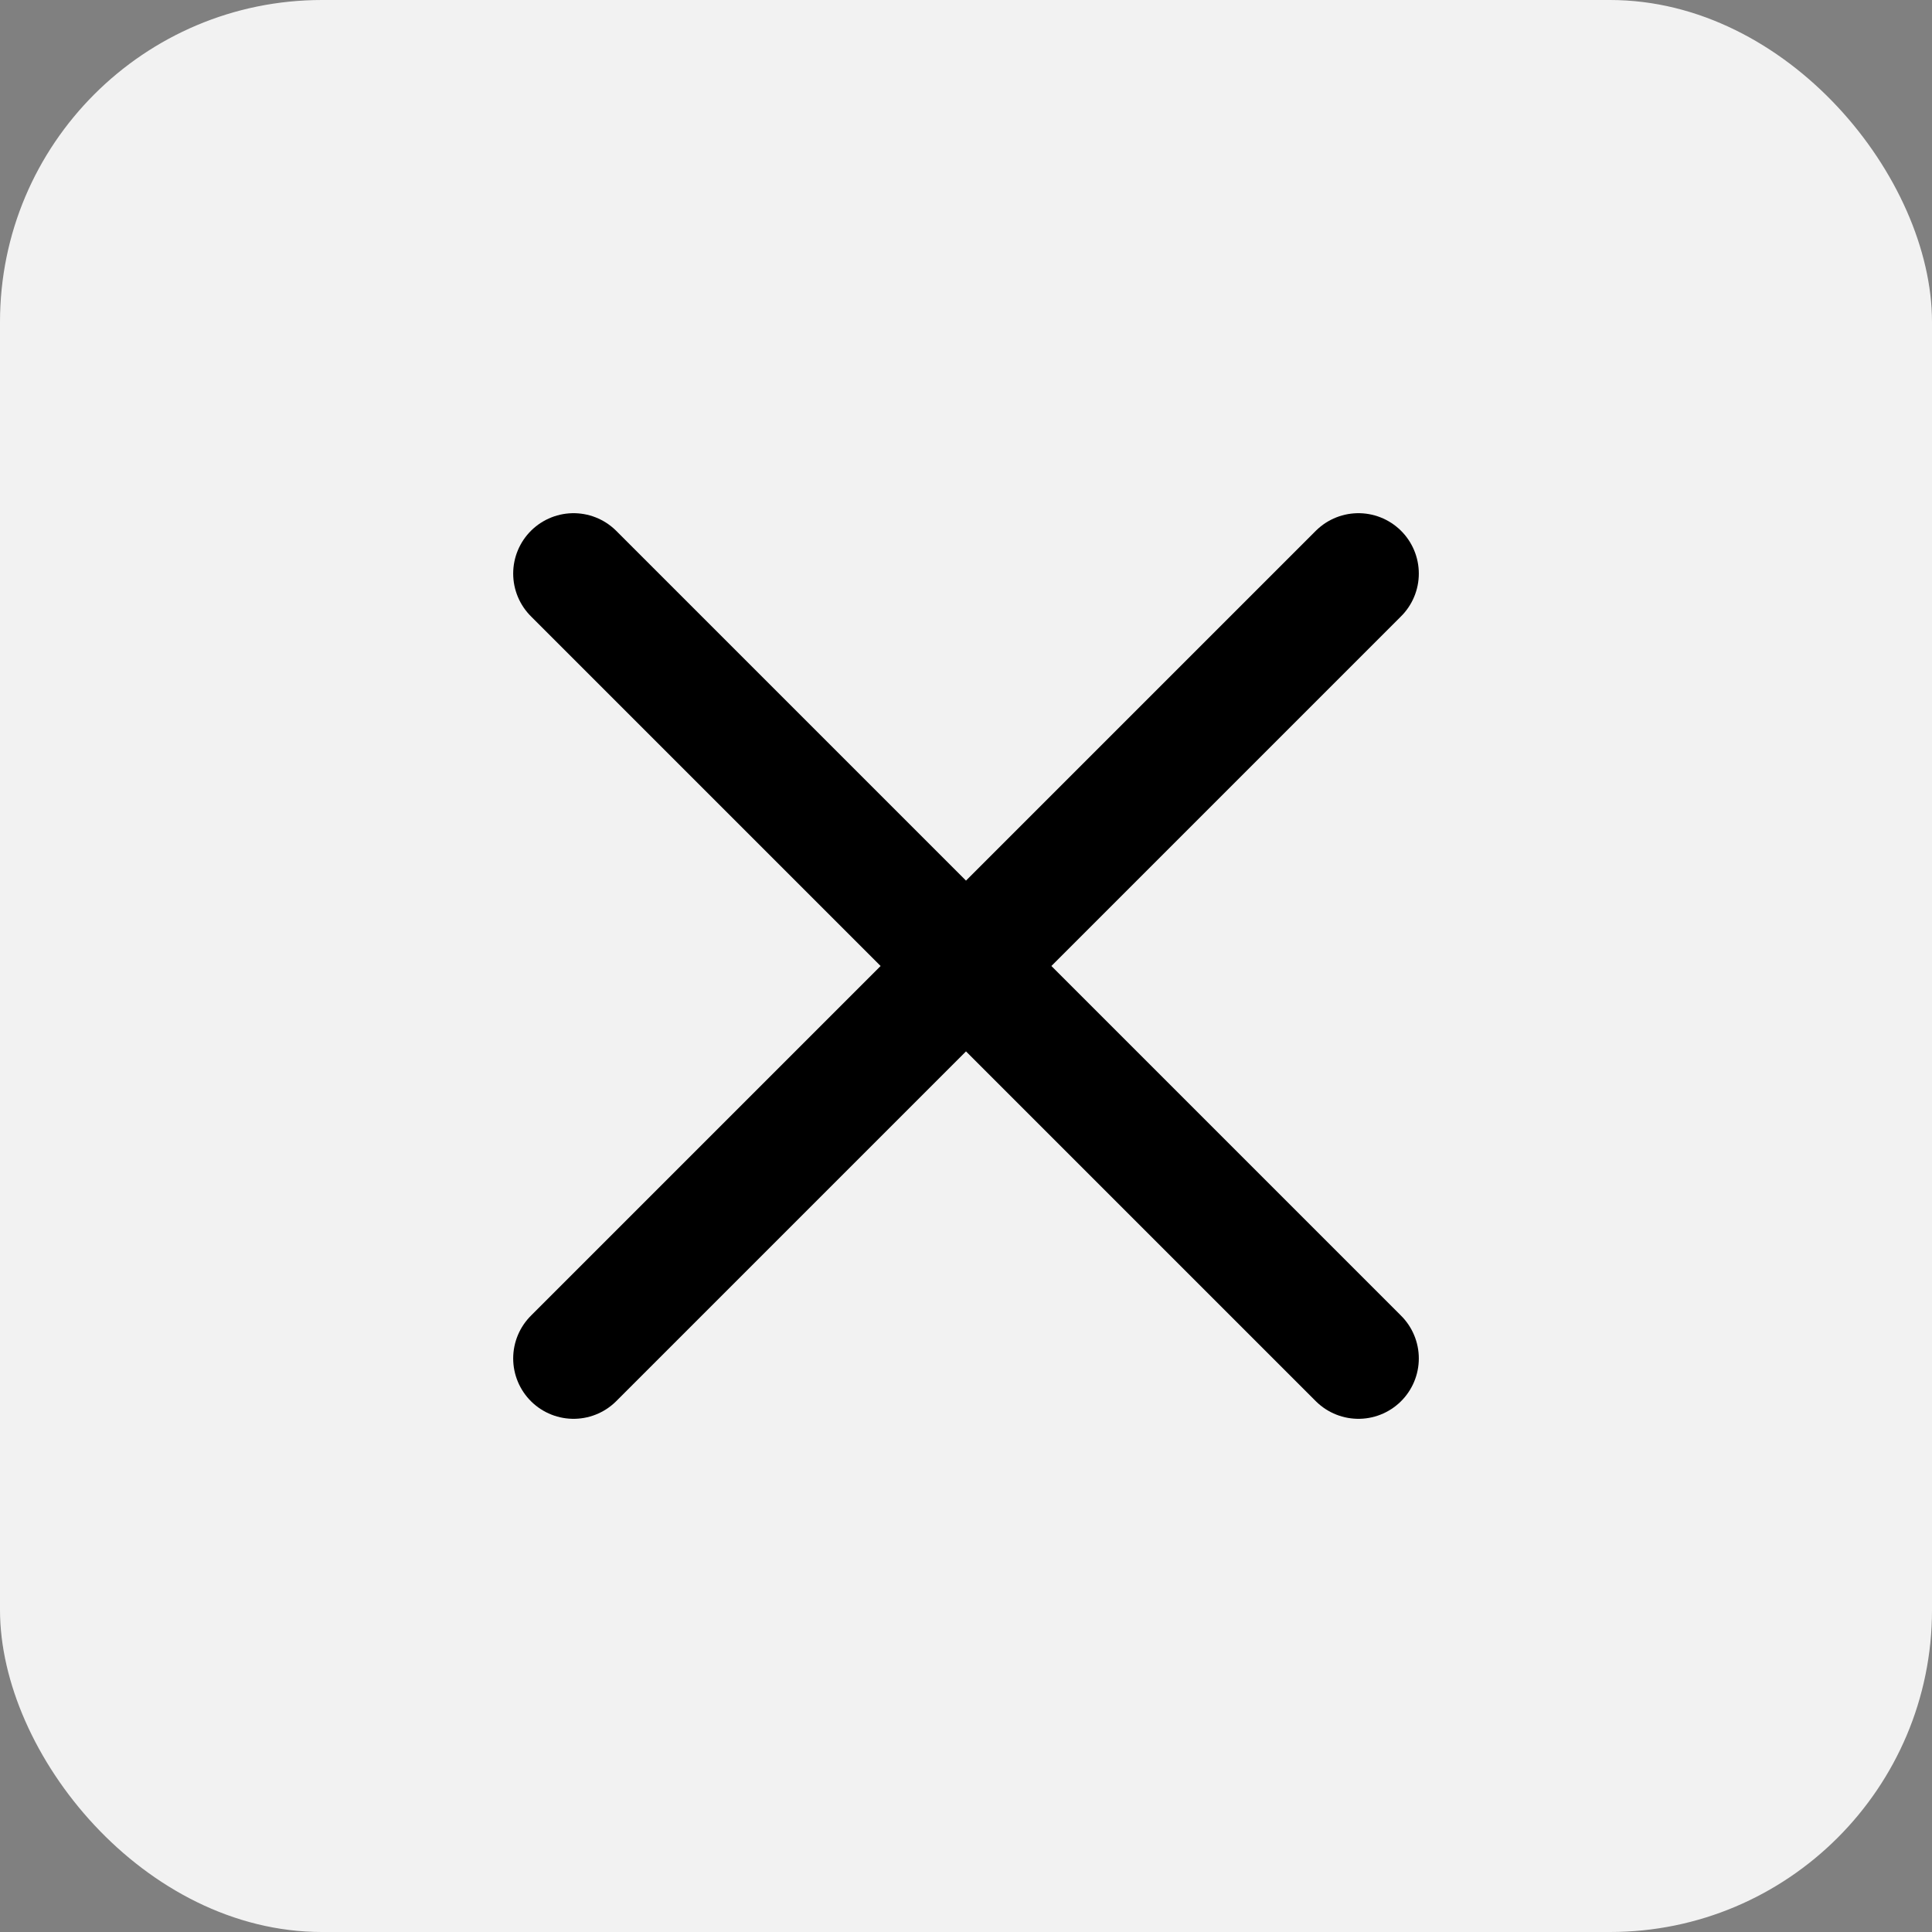 <svg width="24" height="24" viewBox="0 0 24 24" fill="none" xmlns="http://www.w3.org/2000/svg">
<rect x="0" y="0" width="24" height="24" fill="#808080" stroke="none"/>
<rect width="24" height="24" rx="4" fill="#F2F2F2"/>
<path d="M16.875 7.125L7.125 16.875M7.125 7.125L16.875 16.875" stroke="black" stroke-width="1.5" stroke-linecap="round" stroke-linejoin="round"/>
</svg>
